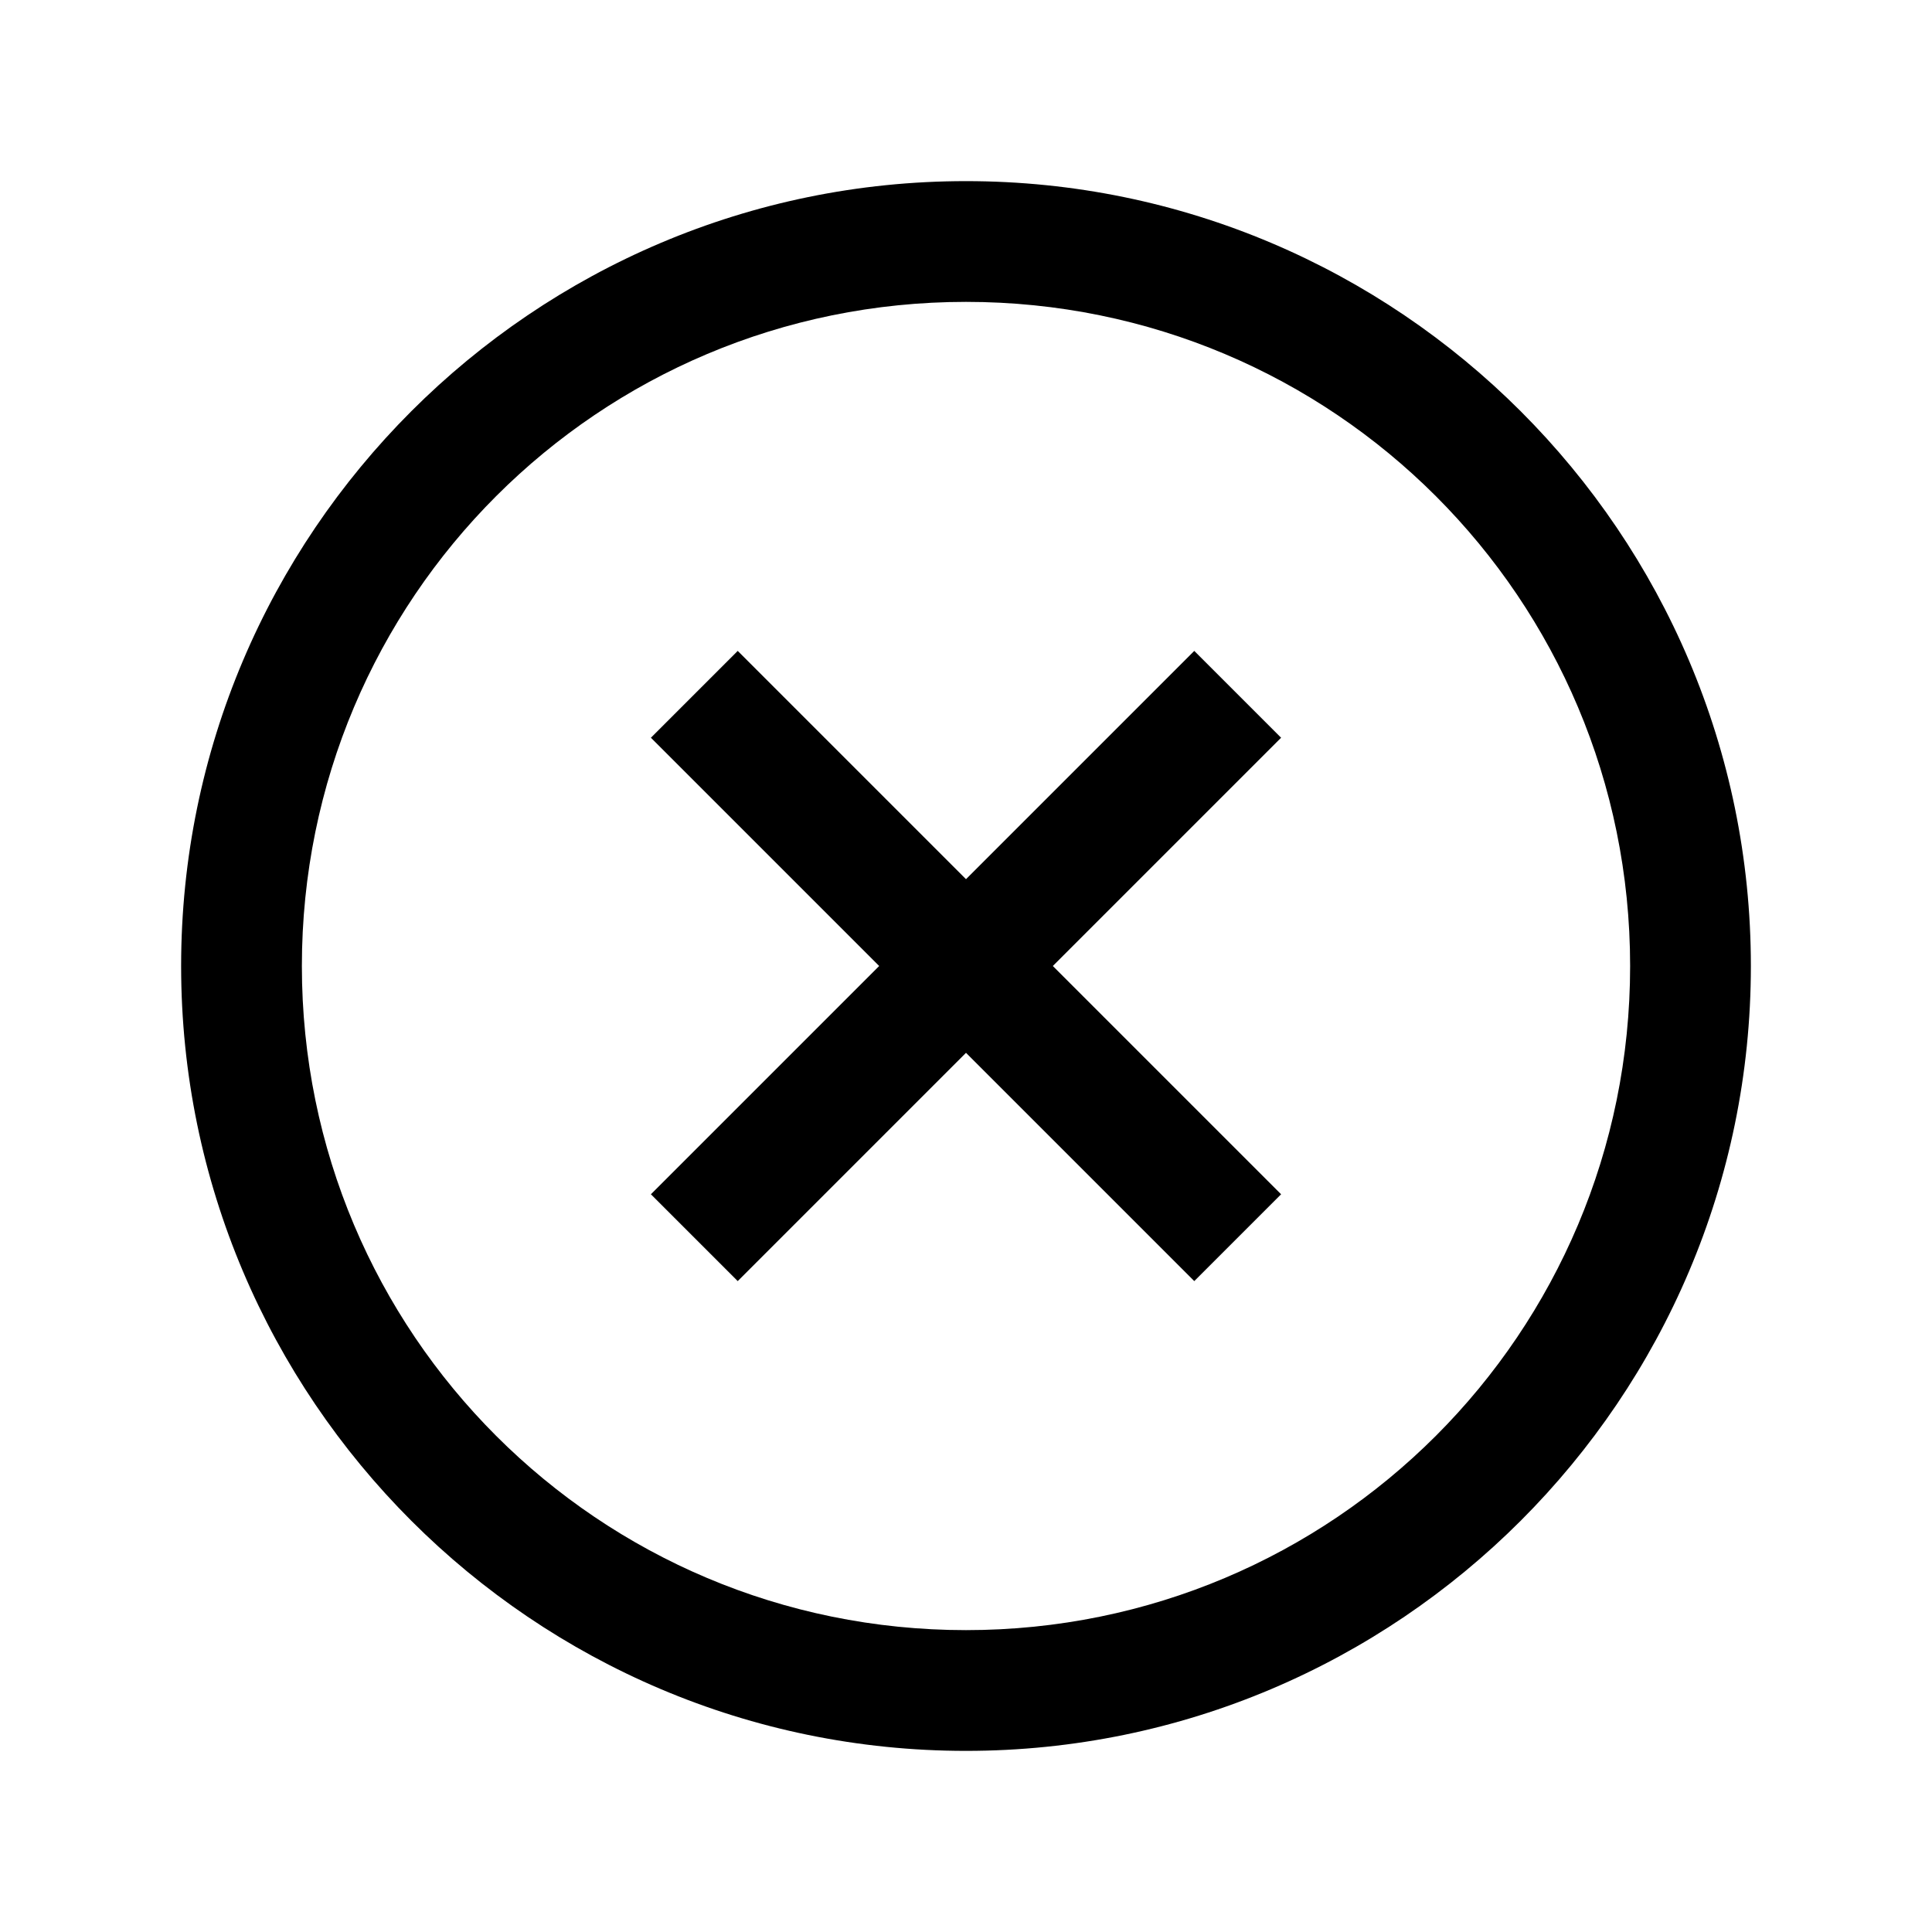 <svg width="32" height="32" viewBox="0 0 32 32" fill="none" xmlns="http://www.w3.org/2000/svg">
<g id="times-circle-solid">
<path id="Vector" d="M16 3C8.832 3 3 8.832 3 16C3 23.168 8.832 29 16 29C23.168 29 29 23.168 29 16C29 8.832 23.168 3 16 3ZM16 5C22.086 5 27 9.914 27 16C27 22.086 22.086 27 16 27C9.914 27 5 22.086 5 16C5 9.914 9.914 5 16 5ZM12.219 10.781L10.781 12.219L14.562 16L10.781 19.781L12.219 21.219L16 17.438L19.781 21.219L21.219 19.781L17.438 16L21.219 12.219L19.781 10.781L16 14.562L12.219 10.781Z" fill="black"/>
</g>
</svg>
